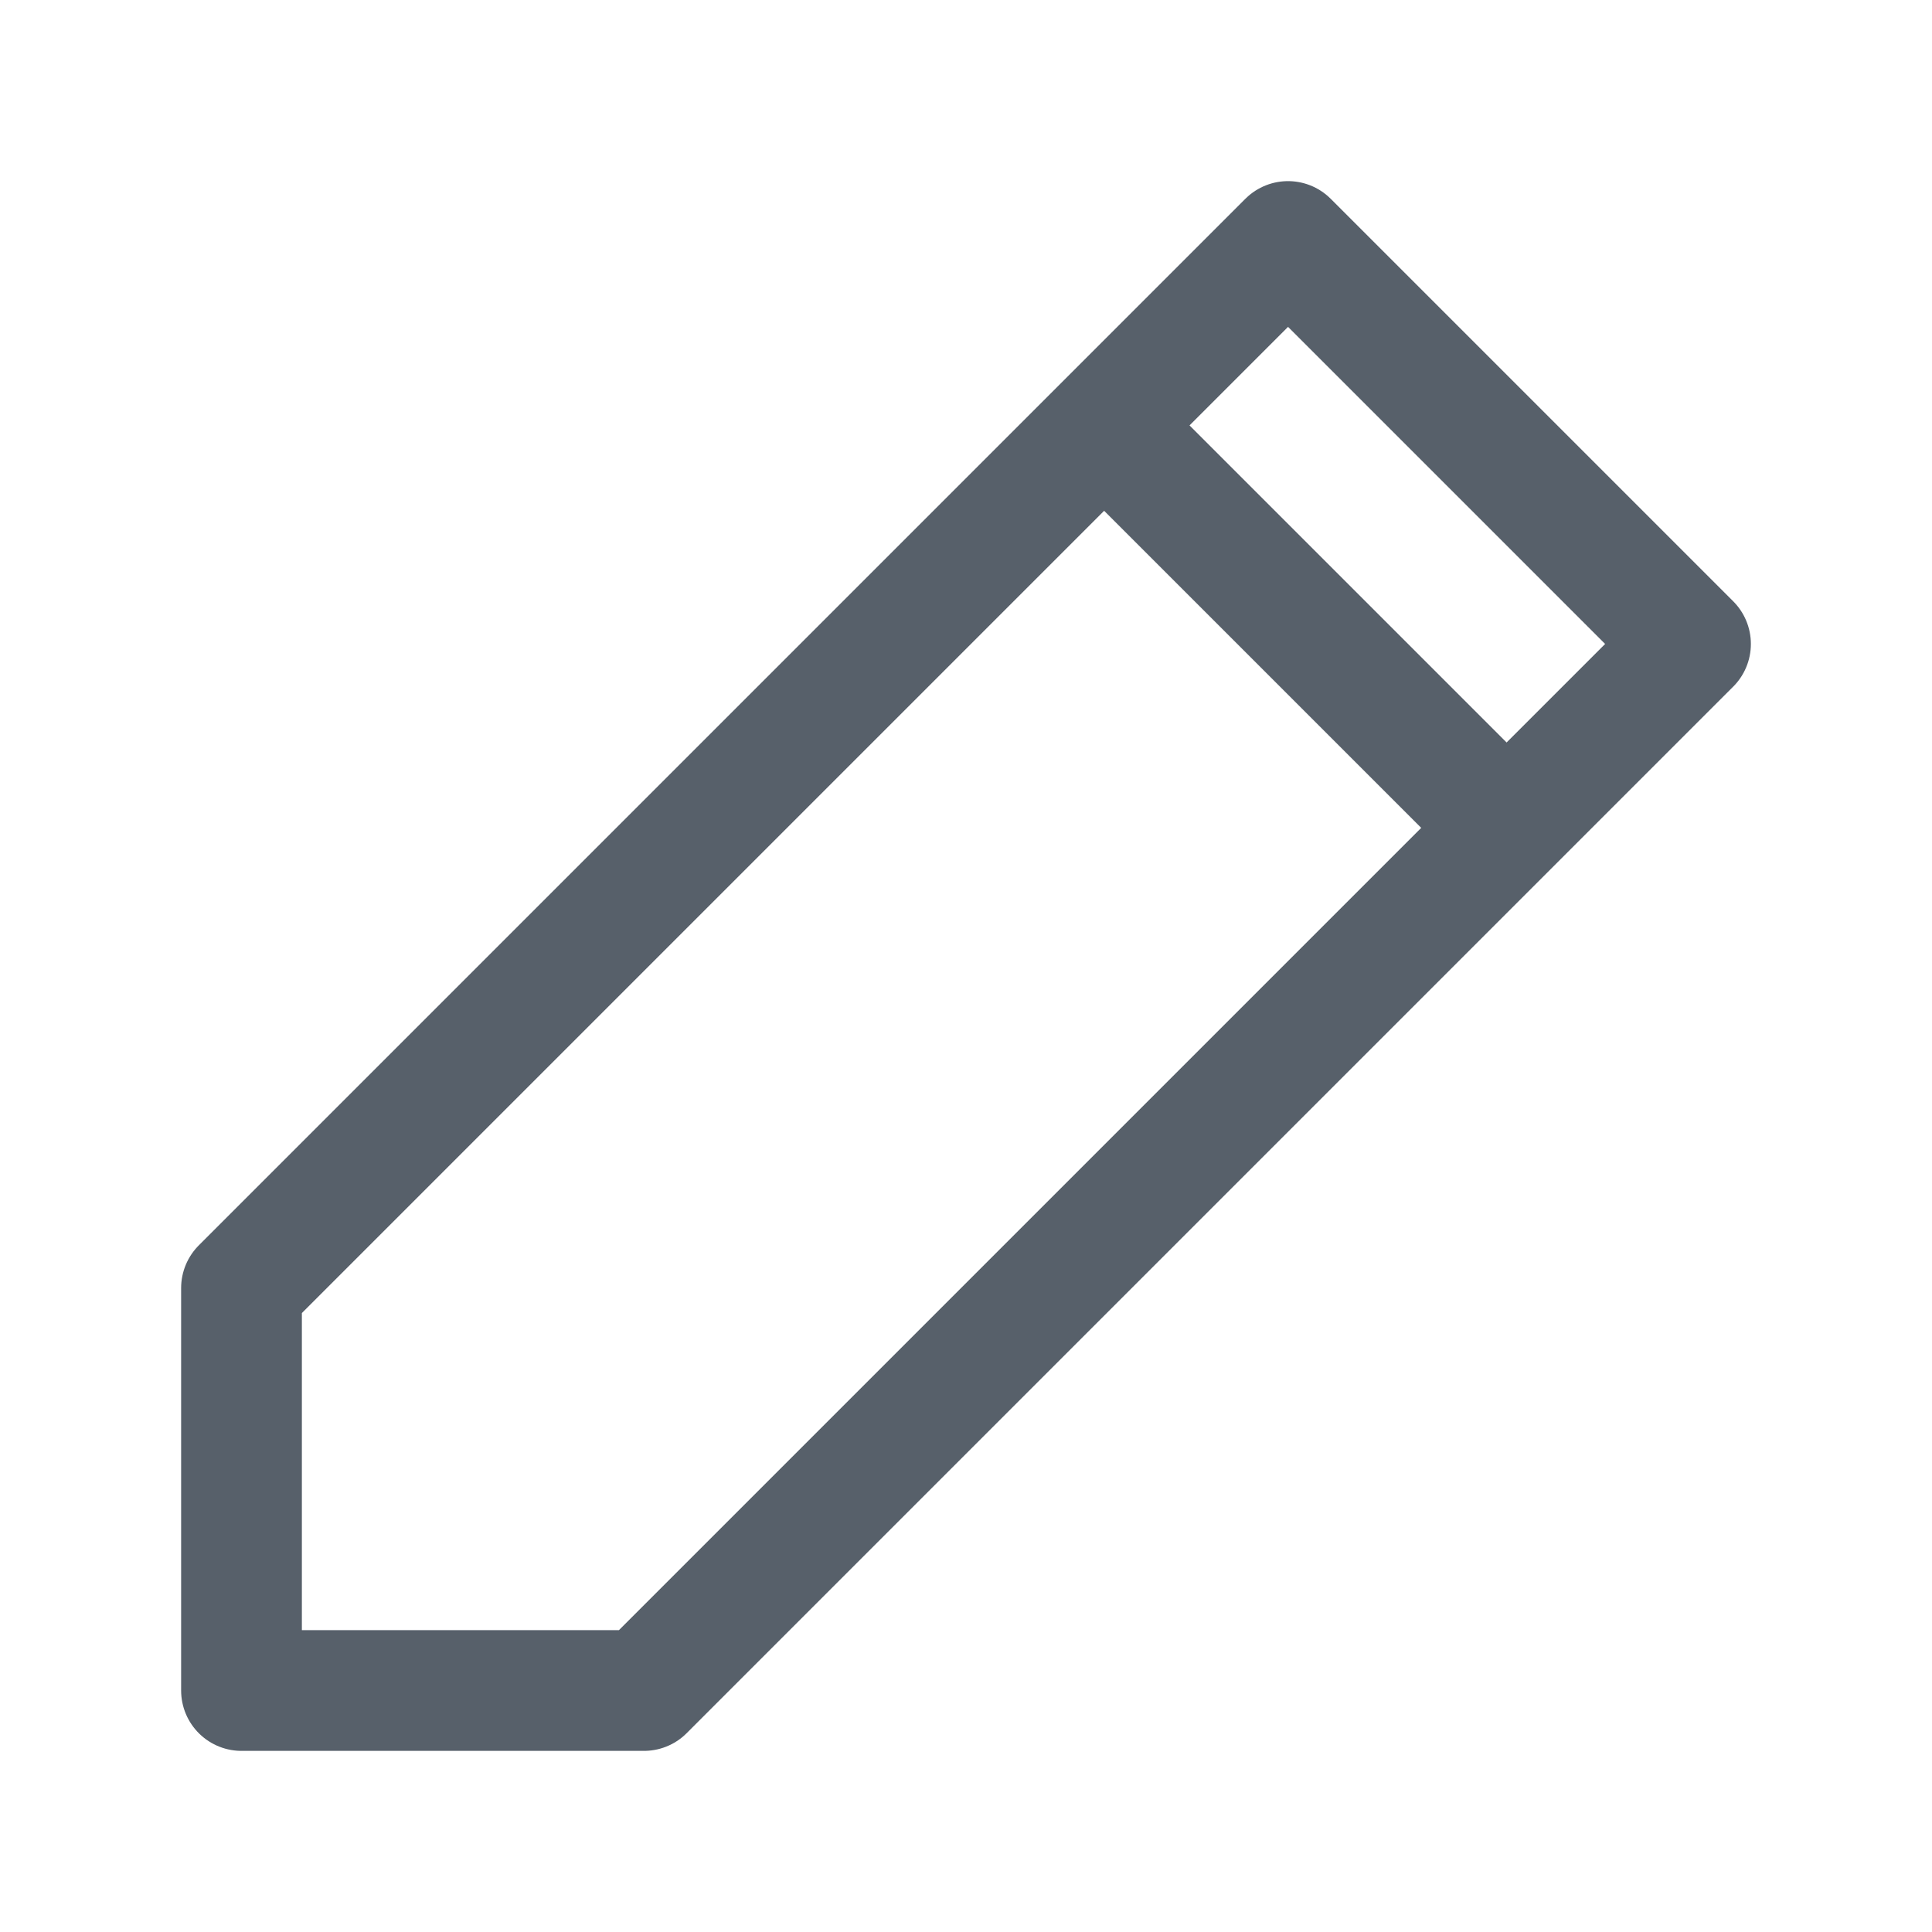 <svg width="16" height="16" viewBox="0 0 16 16" fill="none" xmlns="http://www.w3.org/2000/svg">
<g id="pencil-2">
<path id="Vector" d="M10.667 2L14 5.333L5.333 14H2V10.667L10.667 2Z" stroke="#57606A" stroke-linecap="round" stroke-linejoin="round"/>
<line id="Line 198" x1="9.334" y1="3.713" x2="12.337" y2="6.716" stroke="#57606A"/>
</g>
</svg>
